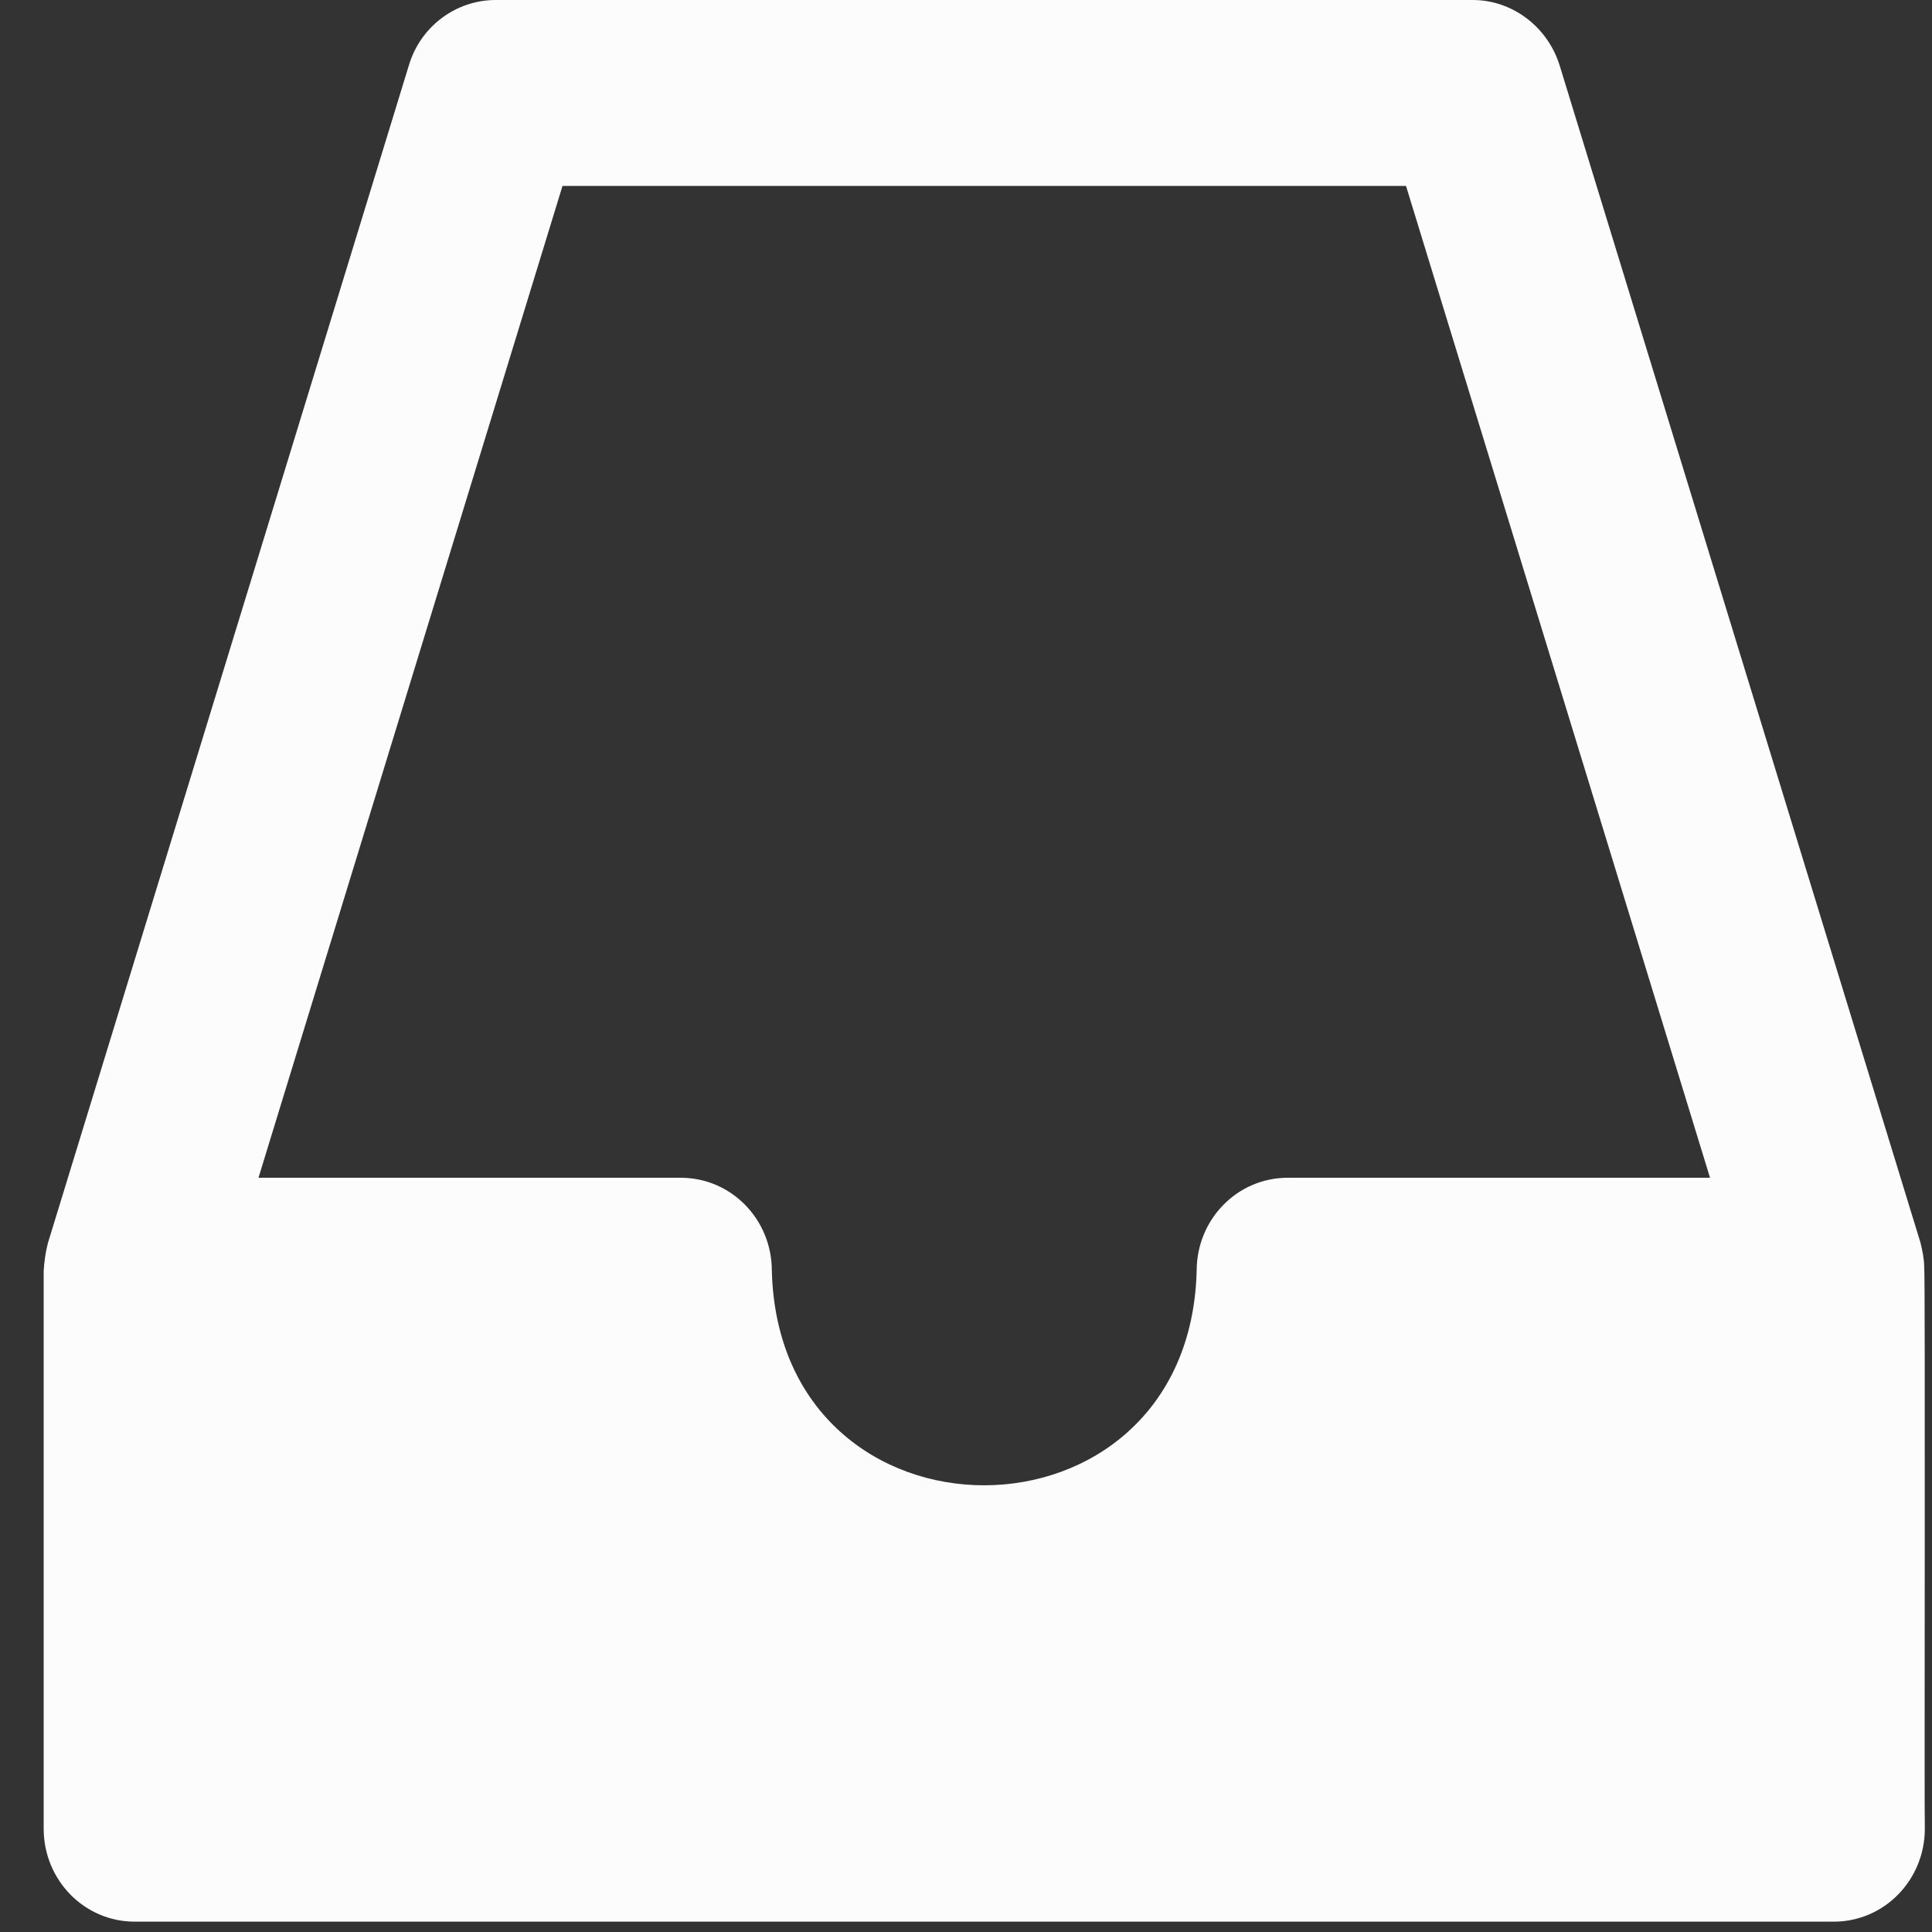 <svg width="28" height="28" viewBox="0 0 28 28" fill="none" xmlns="http://www.w3.org/2000/svg">
<rect x="0" y="0" width="28" height="28" fill="#333333" stroke="none"/>
<path id="Vector" d="M27.887 18.363C27.887 18.246 27.861 18.129 27.834 18.013L22.602 0.943C22.426 0.386 21.916 0 21.344 0H7.185C6.604 0 6.094 0.386 5.927 0.943L0.695 18.013C0.659 18.147 0.642 18.282 0.633 18.417V26.502C0.633 27.248 1.222 27.85 1.952 27.85H26.577C27.307 27.85 27.896 27.248 27.896 26.502C27.887 26.448 27.905 18.408 27.887 18.363ZM18.662 17.069C17.932 17.069 17.343 17.671 17.343 18.417C17.237 22.558 11.292 22.567 11.186 18.417C11.186 17.671 10.597 17.069 9.867 17.069H3.746L8.152 2.695H20.377L24.783 17.069H18.662Z" fill="#FCFCFC"/>
</svg>
